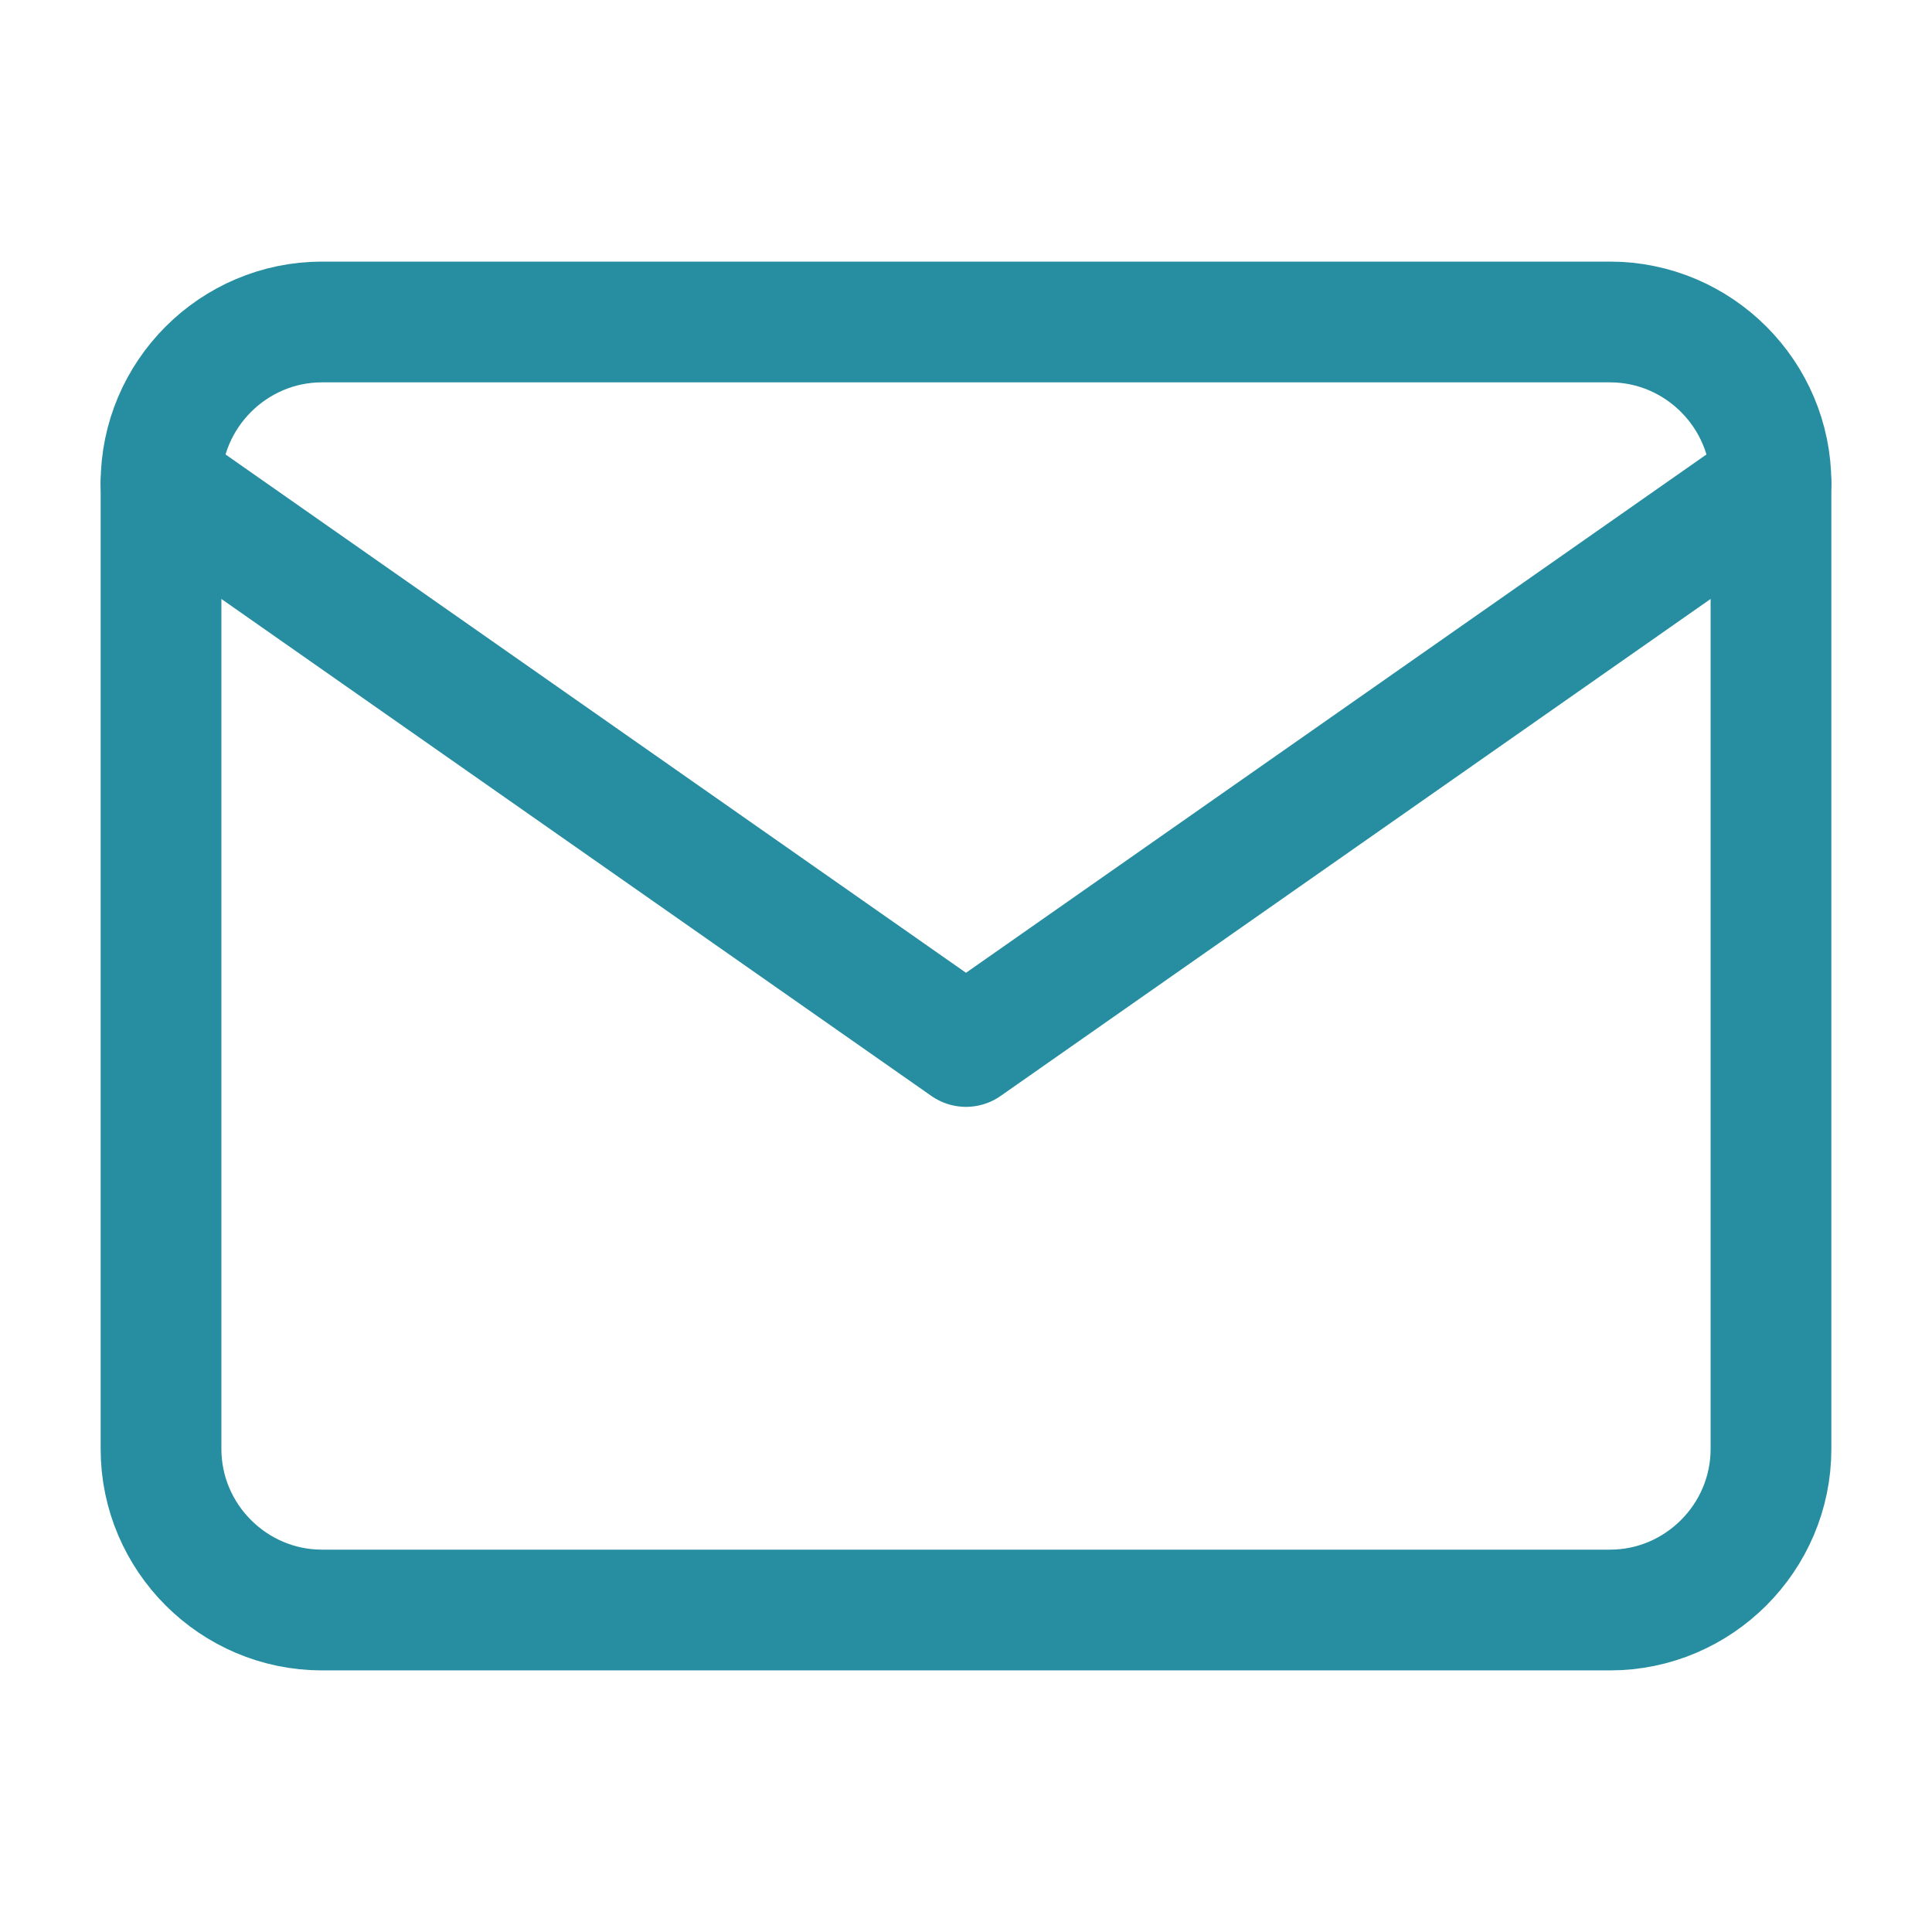 <svg width="32" height="32" viewBox="0 0 32 32" fill="none" xmlns="http://www.w3.org/2000/svg">
<path d="M5.333 5.333H26.667C28.133 5.333 29.333 6.533 29.333 8V24C29.333 25.467 28.133 26.667 26.667 26.667H5.333C3.867 26.667 2.667 25.467 2.667 24V8C2.667 6.533 3.867 5.333 5.333 5.333Z" stroke="#268EA0" stroke-width="2" stroke-linecap="round" stroke-linejoin="round"/>
<path d="M29.333 8L16 17.333L2.667 8" stroke="#268EA0" stroke-width="2" stroke-linecap="round" stroke-linejoin="round"/>
</svg>
